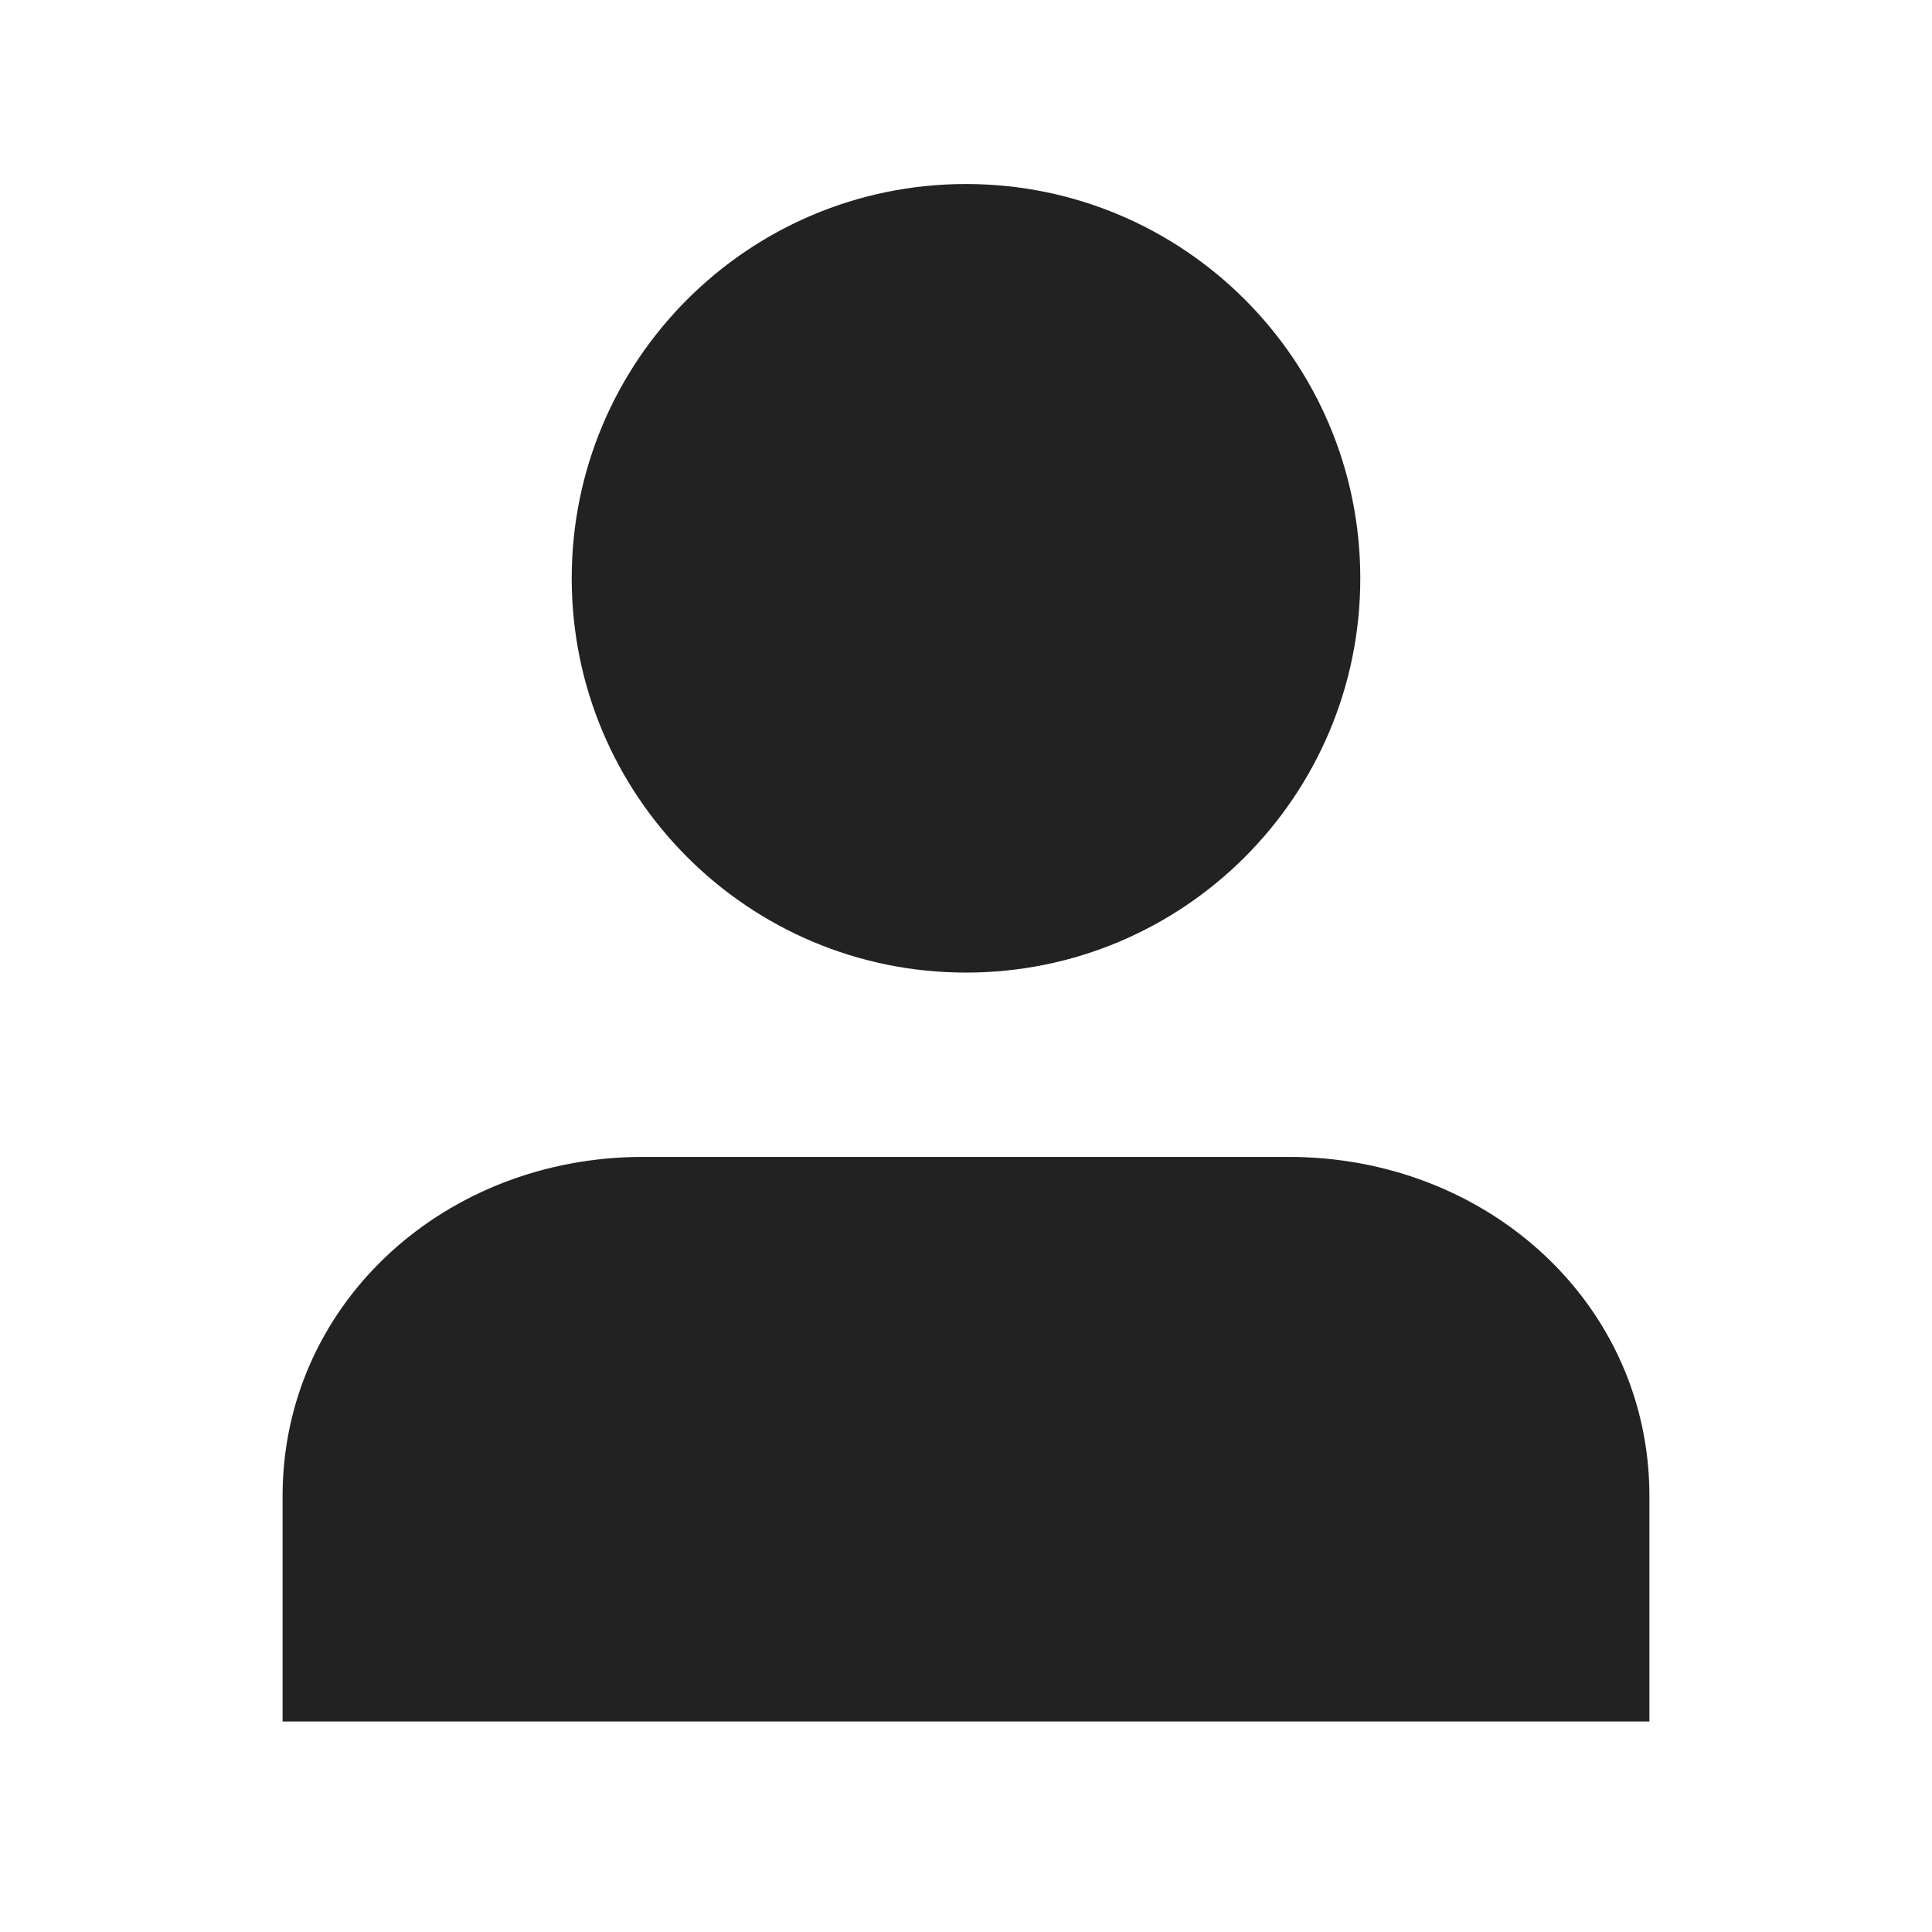 <svg xmlns="http://www.w3.org/2000/svg" viewBox="0 0 1024 1024"><path fill="#222222" d="M683.112 613.188C786.808 613.188 871.173 688.525 874.141 787.498L874.224 792.93V912.426H149.776V792.93C149.776 693.101 232.26 615.967 335.266 613.251L340.908 613.188H683.092ZM512 97.53C627.42 97.53 720.98 191.09 720.98 306.51S627.42 515.49 512 515.49 303.02 421.93 303.02 306.51 396.58 97.53 512 97.53Z"></path></svg>